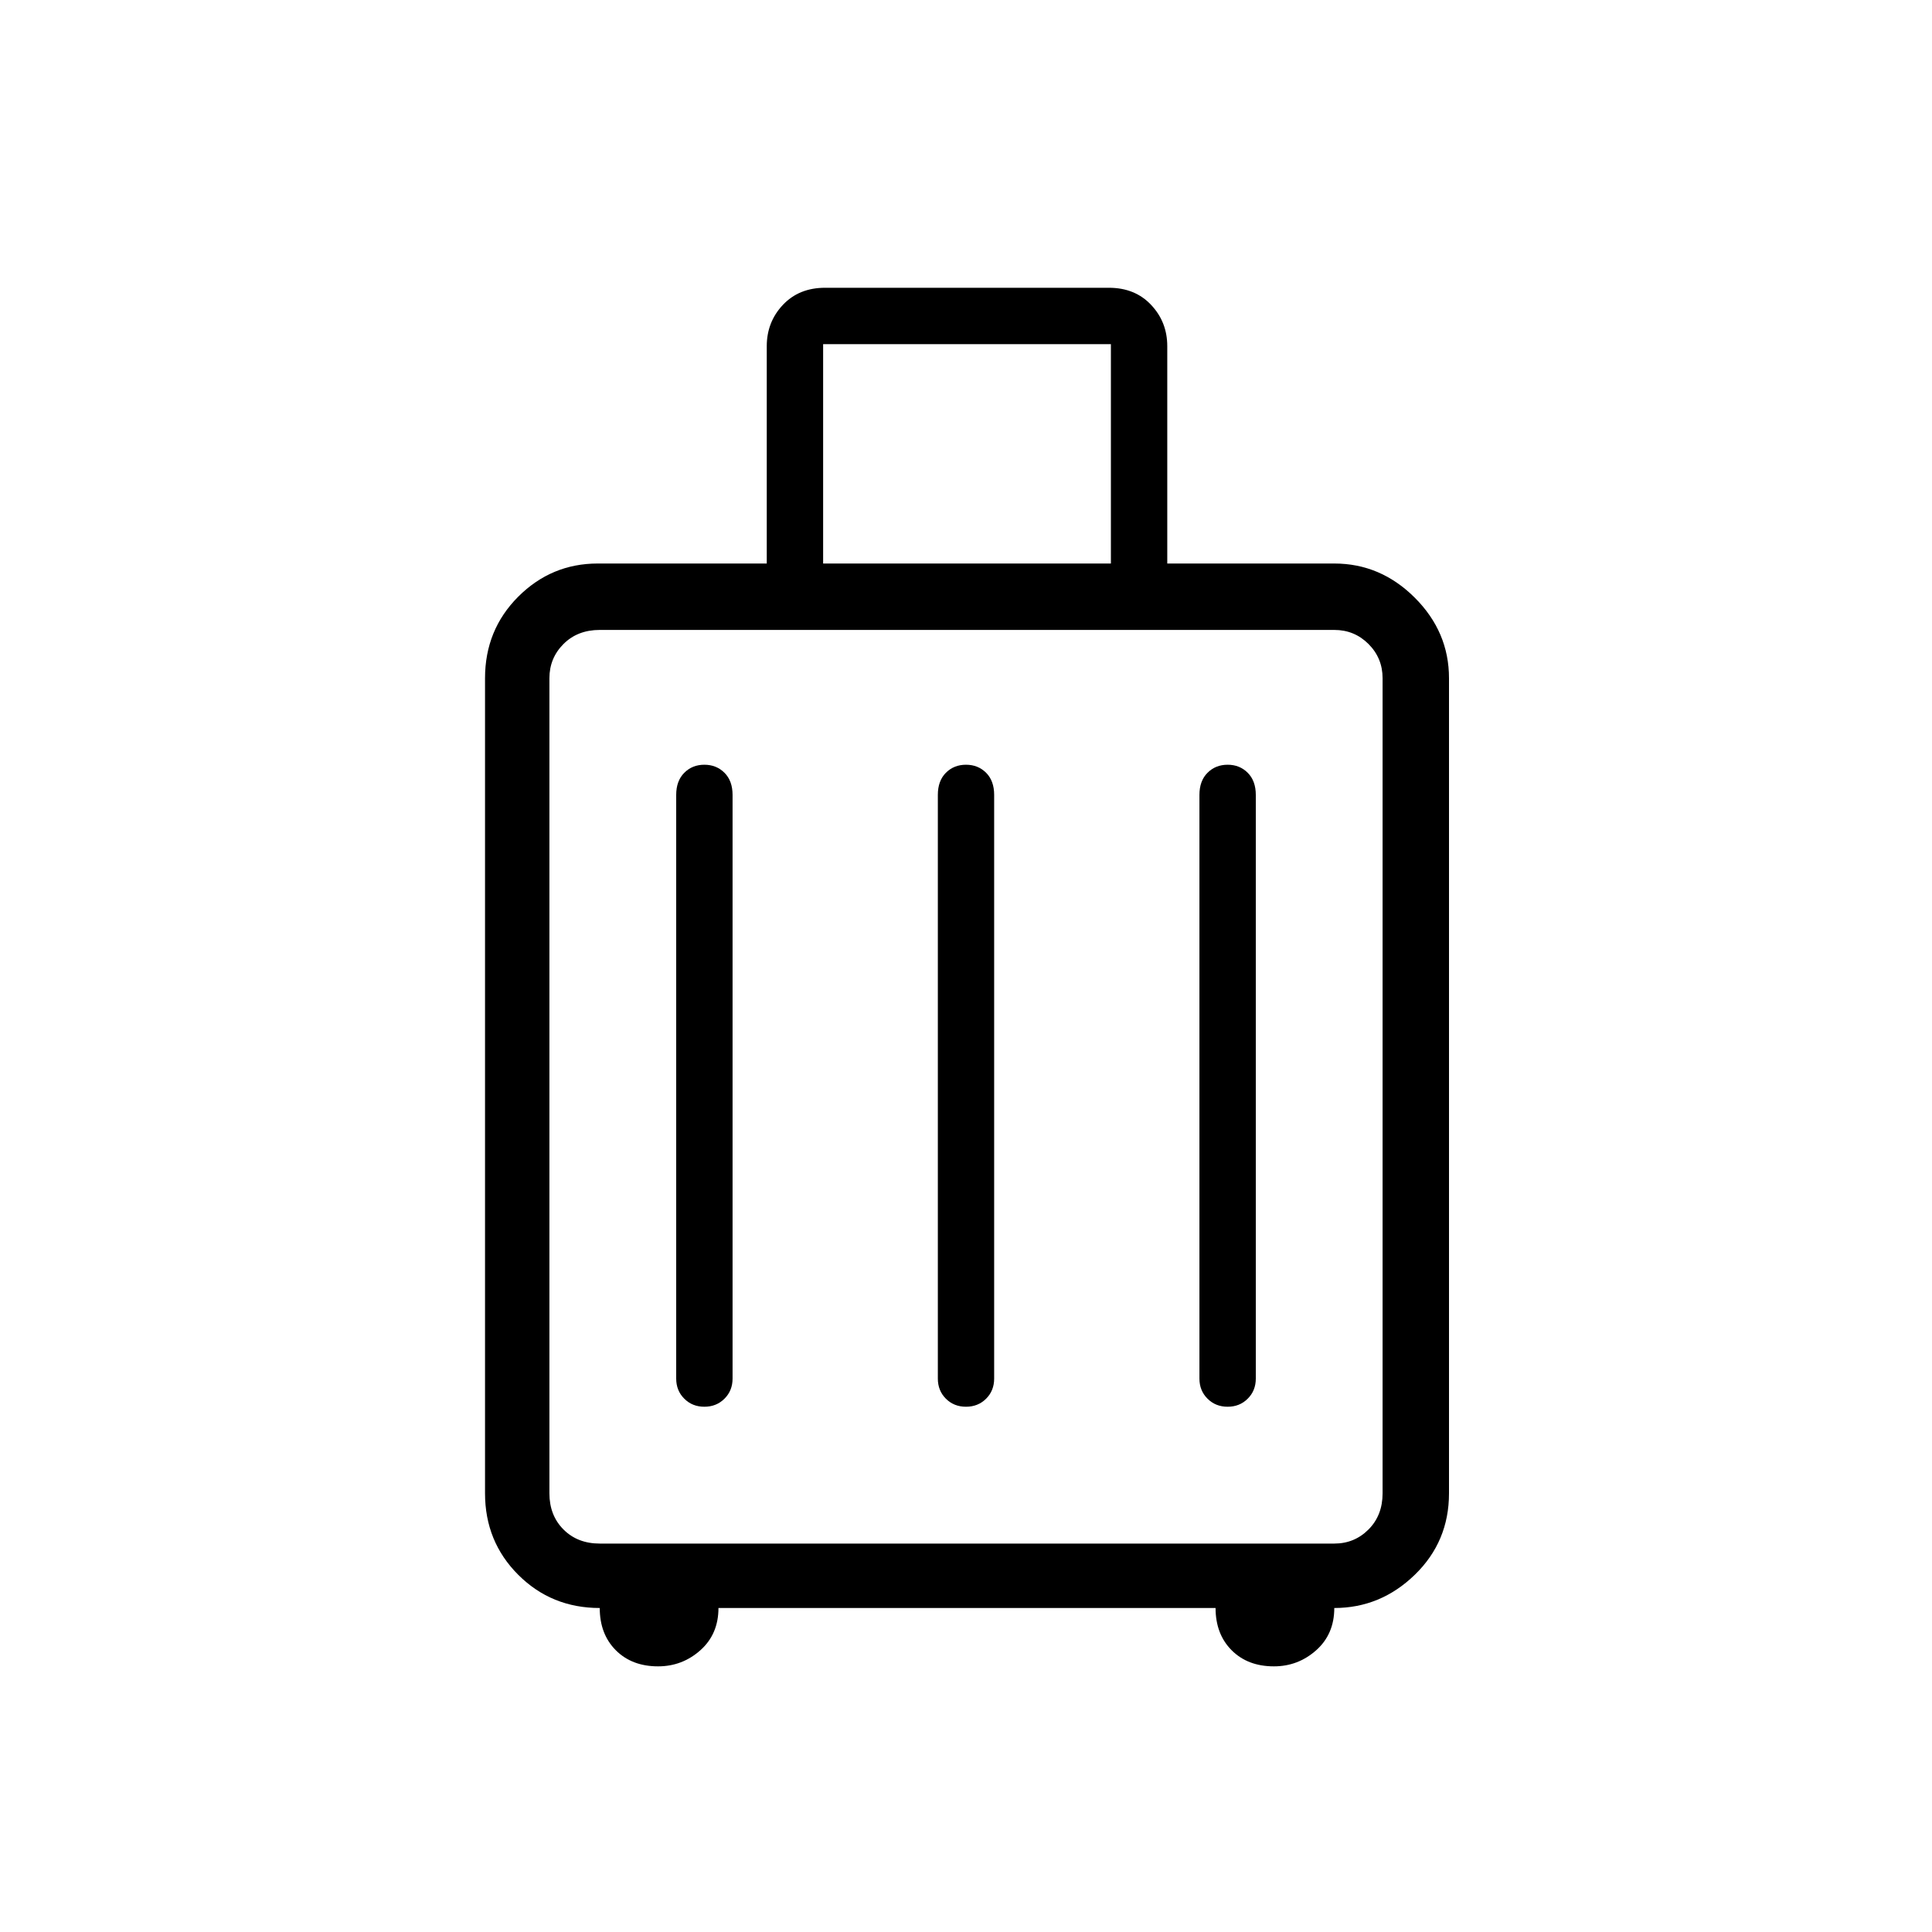 <svg xmlns="http://www.w3.org/2000/svg" height="40" width="40"><path d="M12.417 33.292Q11.417 33.292 10.729 32.604Q10.042 31.917 10.042 30.917V14.042Q10.042 13.042 10.729 12.354Q11.417 11.667 12.375 11.667H15.875V7.167Q15.875 6.667 16.208 6.313Q16.542 5.958 17.083 5.958H22.958Q23.5 5.958 23.833 6.313Q24.167 6.667 24.167 7.167V11.667H27.625Q28.583 11.667 29.292 12.375Q30 13.083 30 14.042V30.917Q30 31.917 29.292 32.604Q28.583 33.292 27.625 33.292Q27.625 33.833 27.25 34.167Q26.875 34.5 26.375 34.5Q25.833 34.5 25.5 34.167Q25.167 33.833 25.167 33.292H14.875Q14.875 33.833 14.5 34.167Q14.125 34.5 13.625 34.5Q13.083 34.5 12.75 34.167Q12.417 33.833 12.417 33.292ZM17.042 11.667H23V7.125H17.042ZM12.417 31.958H27.625Q28.042 31.958 28.333 31.667Q28.625 31.375 28.625 30.917V14.042Q28.625 13.625 28.333 13.333Q28.042 13.042 27.625 13.042H12.417Q11.958 13.042 11.667 13.333Q11.375 13.625 11.375 14.042V30.917Q11.375 31.375 11.667 31.667Q11.958 31.958 12.417 31.958ZM14 28.542Q14 28.792 14.167 28.958Q14.333 29.125 14.583 29.125Q14.833 29.125 15 28.958Q15.167 28.792 15.167 28.542V16.458Q15.167 16.167 15 16Q14.833 15.833 14.583 15.833Q14.333 15.833 14.167 16Q14 16.167 14 16.458ZM19.417 28.542Q19.417 28.792 19.583 28.958Q19.75 29.125 20 29.125Q20.25 29.125 20.417 28.958Q20.583 28.792 20.583 28.542V16.458Q20.583 16.167 20.417 16Q20.25 15.833 20 15.833Q19.75 15.833 19.583 16Q19.417 16.167 19.417 16.458ZM24.833 28.542Q24.833 28.792 25 28.958Q25.167 29.125 25.417 29.125Q25.667 29.125 25.833 28.958Q26 28.792 26 28.542V16.458Q26 16.167 25.833 16Q25.667 15.833 25.417 15.833Q25.167 15.833 25 16Q24.833 16.167 24.833 16.458ZM11.375 31.958Q11.375 31.958 11.375 31.667Q11.375 31.375 11.375 30.917V14.042Q11.375 13.625 11.375 13.333Q11.375 13.042 11.375 13.042Q11.375 13.042 11.375 13.333Q11.375 13.625 11.375 14.042V30.917Q11.375 31.375 11.375 31.667Q11.375 31.958 11.375 31.958Z"/></svg>